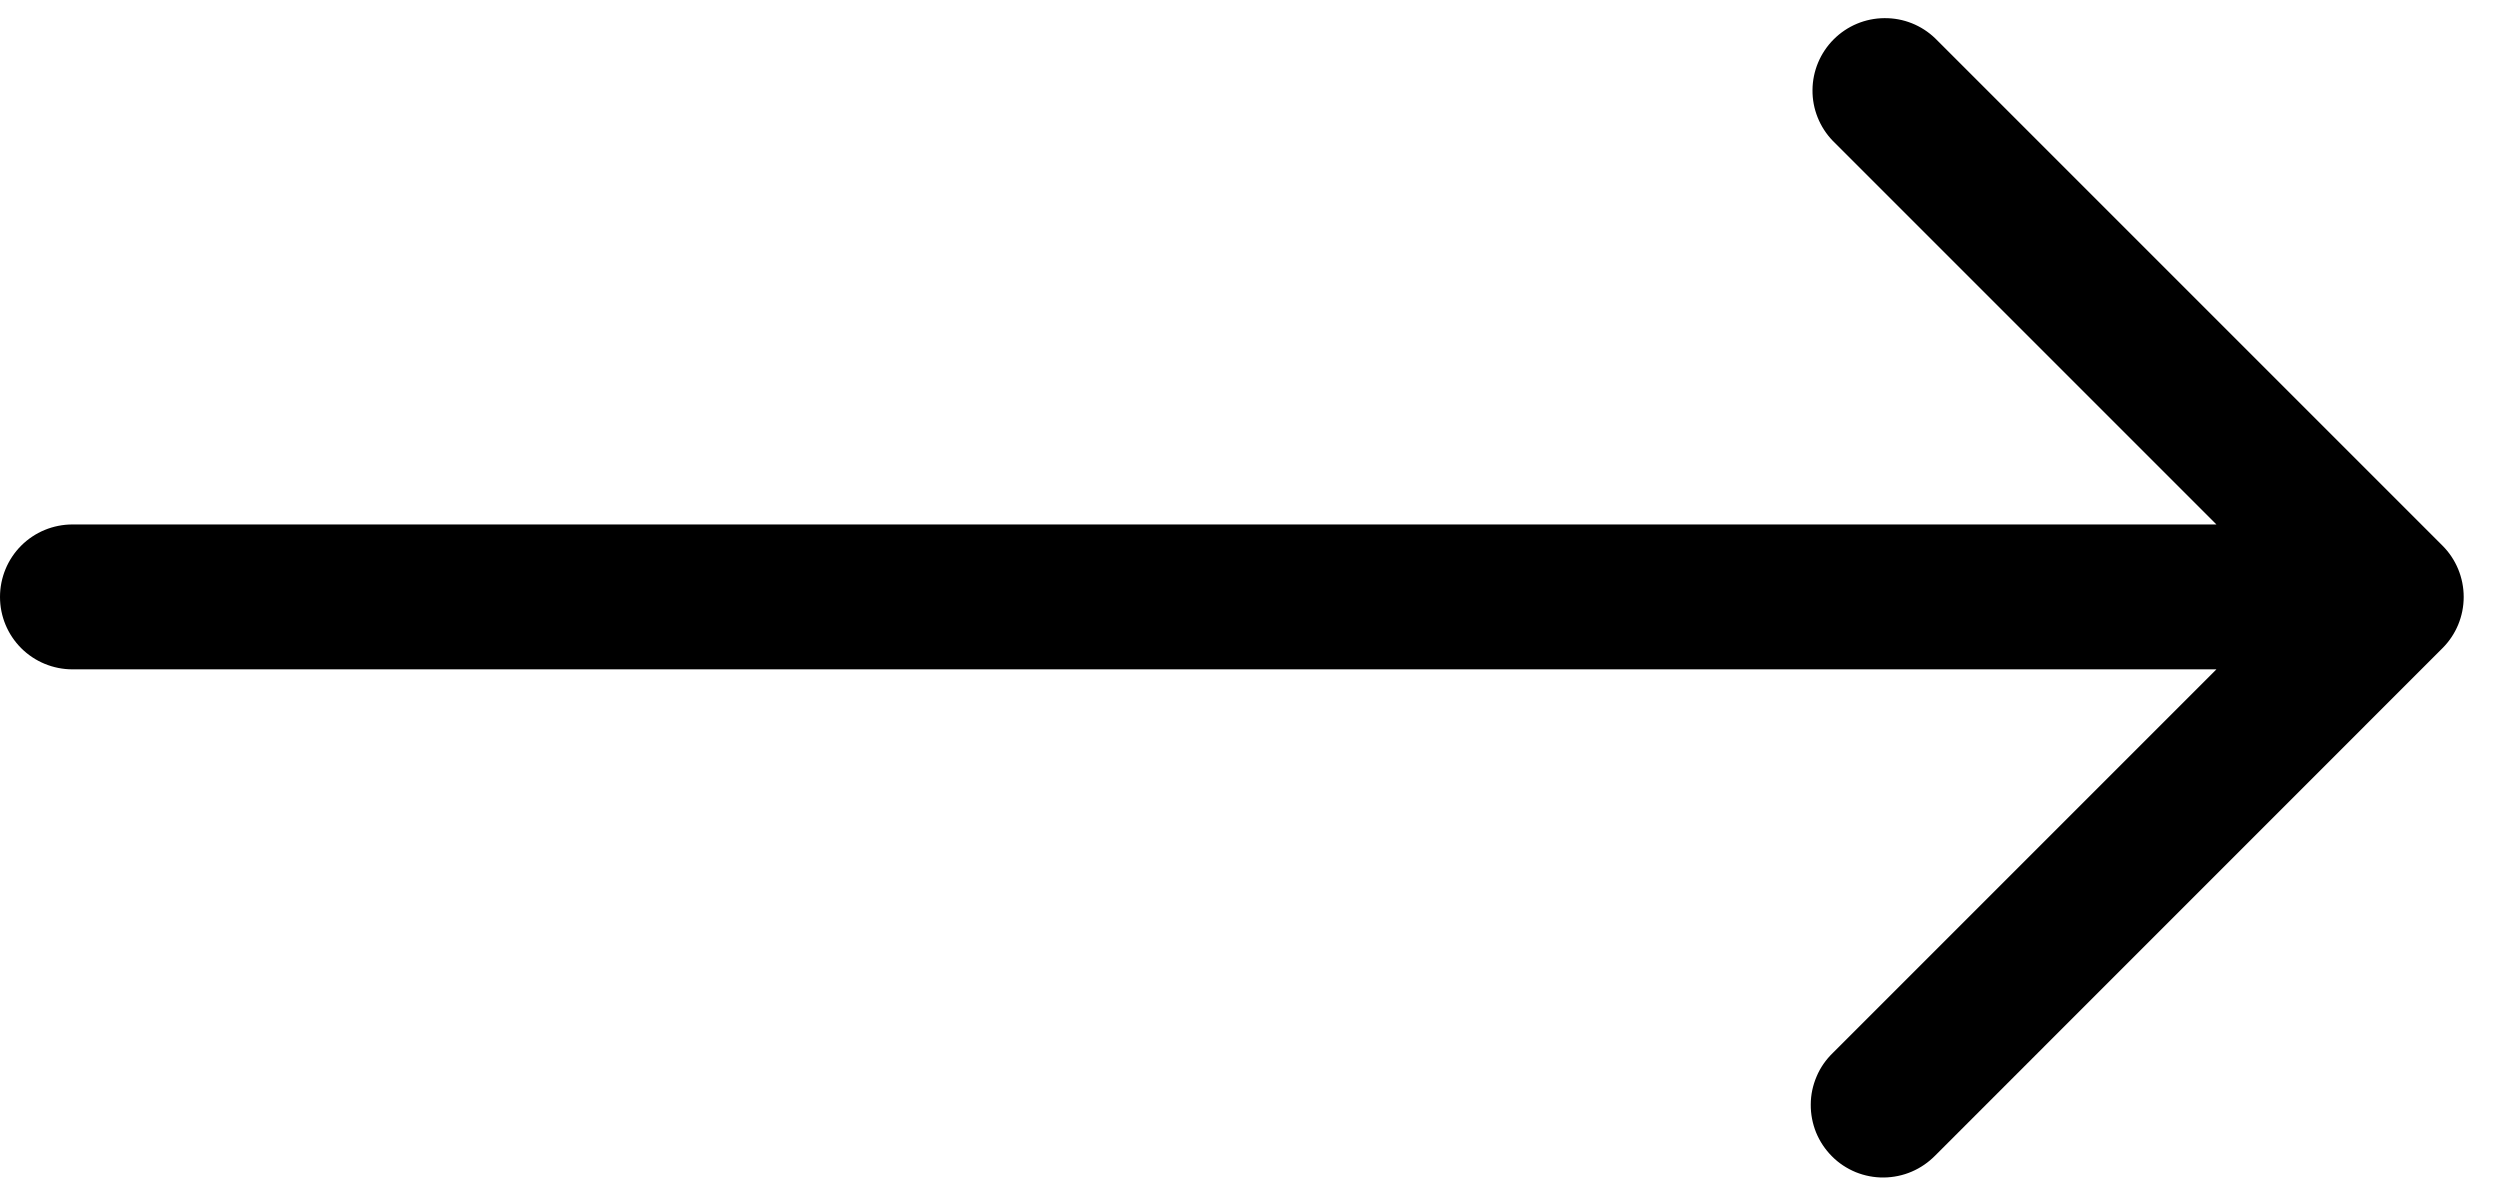 <svg width="23" height="11" viewBox="0 0 23 11" xmlns="http://www.w3.org/2000/svg">
<path d="M22.471 5.02L17.805 0.354C17.679 0.232 17.511 0.165 17.336 0.167C17.161 0.168 16.994 0.238 16.87 0.362C16.747 0.485 16.676 0.653 16.675 0.828C16.673 1.002 16.741 1.171 16.862 1.296L20.391 4.825H0.667C0.49 4.825 0.32 4.895 0.195 5.02C0.07 5.145 0 5.315 0 5.492C0 5.669 0.07 5.838 0.195 5.963C0.32 6.088 0.49 6.158 0.667 6.158H20.391L16.862 9.687C16.798 9.749 16.747 9.822 16.713 9.903C16.678 9.985 16.659 10.072 16.659 10.161C16.658 10.249 16.675 10.337 16.708 10.419C16.742 10.501 16.791 10.575 16.854 10.638C16.916 10.701 16.991 10.75 17.073 10.784C17.155 10.817 17.242 10.834 17.331 10.833C17.419 10.832 17.507 10.814 17.588 10.779C17.67 10.744 17.743 10.693 17.805 10.63L22.471 5.963C22.596 5.838 22.666 5.669 22.666 5.492C22.666 5.315 22.596 5.145 22.471 5.02Z" fill="currentColor"/>
</svg>
